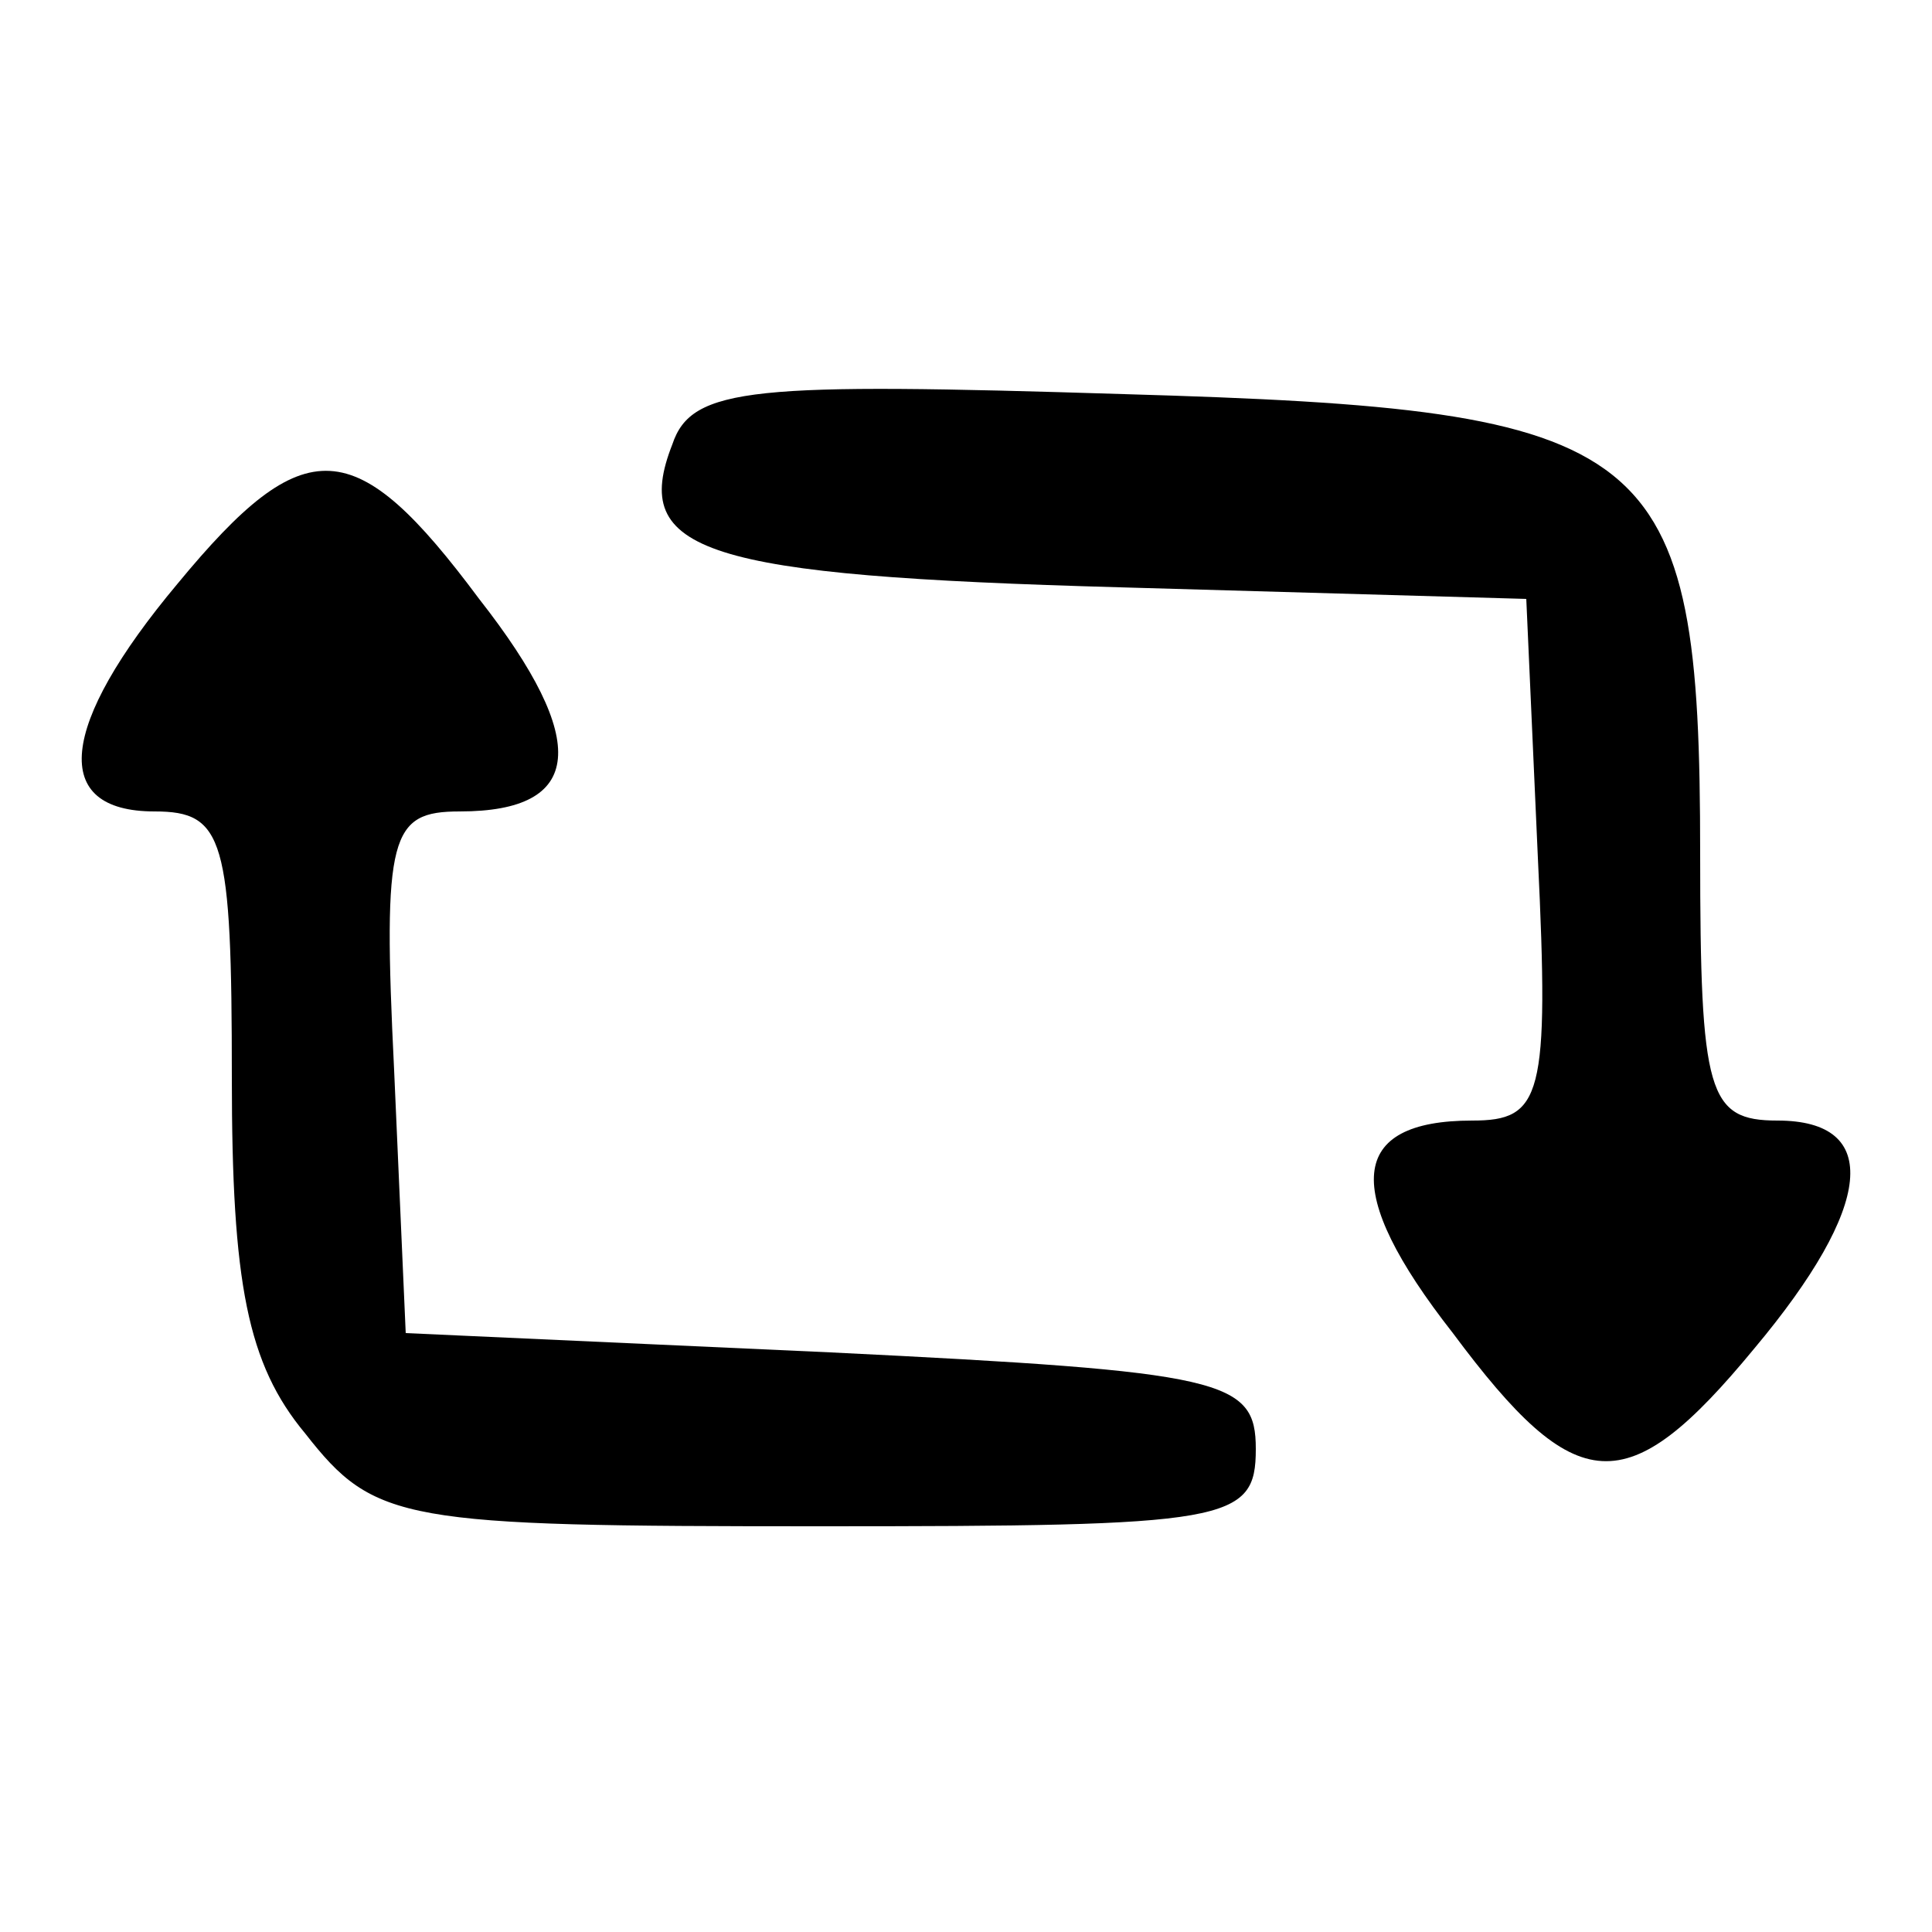<?xml version="1.0" standalone="no"?>
<!DOCTYPE svg PUBLIC "-//W3C//DTD SVG 20010904//EN"
 "http://www.w3.org/TR/2001/REC-SVG-20010904/DTD/svg10.dtd">
<svg version="1.0" xmlns="http://www.w3.org/2000/svg"
 width="50pt" height="50pt" viewBox="0 0 50 50"
 preserveAspectRatio="xMidYMid meet">

<g transform="translate(0,50) scale(0.1,-0.1)"
fill="#000000" stroke="none">
<path d="M174 385 c-11 -28 8 -34 116 -37 l105 -3 3 -67 c3 -62 1 -68 -17 -68
-32 0 -34 -18 -5 -55 32 -43 45 -44 78 -4 31 37 33 59 6 59 -18 0 -20 7 -20
69 0 107 -11 115 -149 119 -96 3 -112 2 -117 -13z"/>
<path d="M46 349 c-31 -37 -33 -59 -6 -59 18 0 20 -7 20 -69 0 -53 4 -74 19
-92 18 -23 25 -24 133 -24 106 0 113 1 113 20 0 18 -8 20 -110 25 l-110 5 -3
68 c-3 61 -1 67 17 67 32 0 34 18 5 55 -32 43 -45 44 -78 4z"/>
</g>
</svg>
